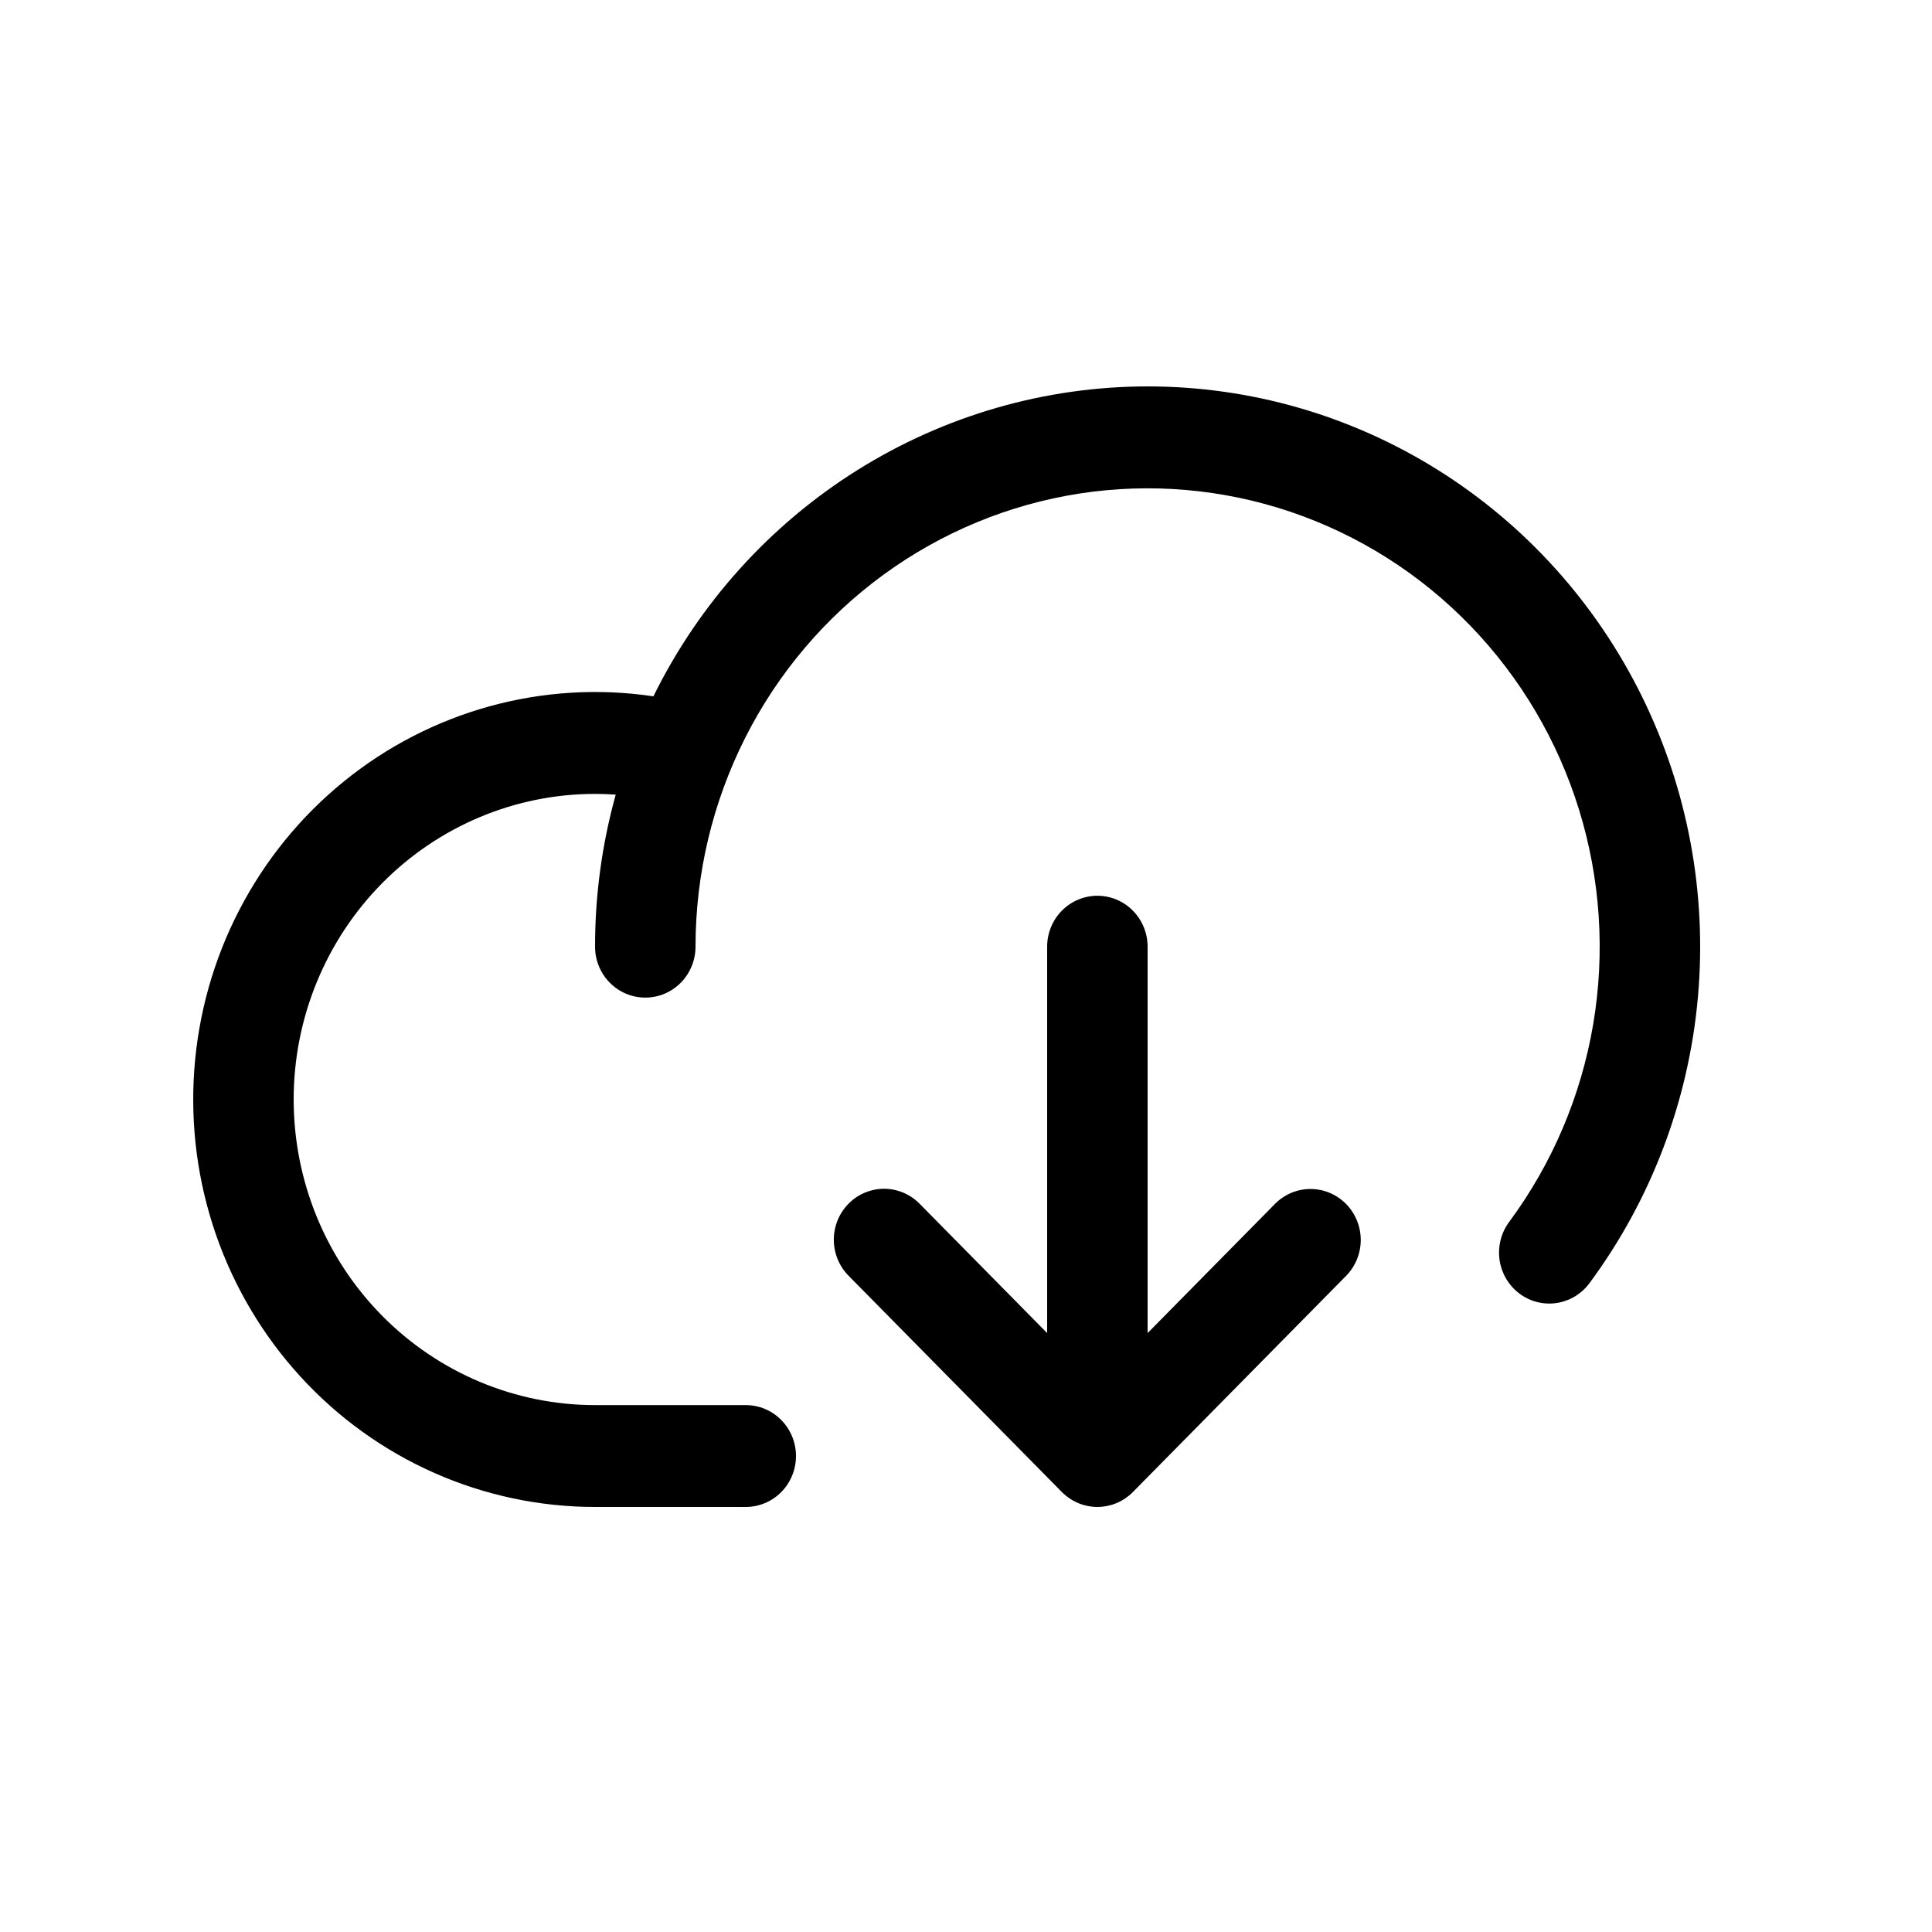 <svg width="50" height="50" viewBox="0 0 50 50" fill="none" xmlns="http://www.w3.org/2000/svg">
<path d="M34.835 31.157C34.956 31.28 35.051 31.425 35.117 31.585C35.182 31.745 35.216 31.916 35.216 32.089C35.216 32.262 35.182 32.434 35.117 32.594C35.051 32.754 34.956 32.899 34.835 33.021L29.32 38.613C29.289 38.644 29.257 38.674 29.224 38.701C29.21 38.713 29.196 38.722 29.182 38.733C29.162 38.749 29.142 38.764 29.122 38.778C29.104 38.79 29.086 38.8 29.068 38.811C29.05 38.822 29.032 38.834 29.013 38.844C28.994 38.855 28.975 38.863 28.956 38.873C28.936 38.882 28.917 38.891 28.897 38.9C28.879 38.908 28.86 38.914 28.841 38.921C28.82 38.928 28.799 38.937 28.777 38.943C28.758 38.949 28.739 38.953 28.72 38.958C28.698 38.964 28.676 38.97 28.654 38.974C28.631 38.979 28.609 38.982 28.586 38.985C28.567 38.988 28.548 38.992 28.528 38.993C28.443 39.002 28.357 39.002 28.272 38.993C28.252 38.992 28.234 38.988 28.214 38.985C28.192 38.982 28.169 38.979 28.146 38.974C28.124 38.97 28.102 38.964 28.081 38.958C28.061 38.953 28.042 38.949 28.023 38.943C28.001 38.937 27.981 38.928 27.96 38.921C27.941 38.914 27.922 38.908 27.903 38.9C27.883 38.891 27.864 38.882 27.845 38.872C27.826 38.863 27.806 38.855 27.788 38.844C27.769 38.834 27.751 38.822 27.732 38.811C27.715 38.8 27.696 38.79 27.679 38.778C27.658 38.764 27.638 38.749 27.619 38.733C27.605 38.722 27.59 38.713 27.577 38.701C27.543 38.674 27.511 38.644 27.48 38.613L21.966 33.021C21.844 32.899 21.747 32.754 21.68 32.594C21.614 32.433 21.58 32.261 21.579 32.088C21.579 31.914 21.612 31.742 21.677 31.581C21.743 31.42 21.839 31.274 21.96 31.152C22.081 31.029 22.225 30.931 22.384 30.865C22.542 30.799 22.712 30.765 22.883 30.765C23.055 30.766 23.224 30.801 23.382 30.868C23.54 30.935 23.683 31.034 23.804 31.157L27.1 34.5V24.5C27.1 24.15 27.237 23.815 27.481 23.568C27.725 23.321 28.055 23.182 28.4 23.182C28.745 23.182 29.076 23.321 29.319 23.568C29.563 23.815 29.7 24.15 29.7 24.5V34.5L32.996 31.157C33.117 31.035 33.26 30.938 33.418 30.871C33.576 30.805 33.745 30.771 33.916 30.771C34.086 30.771 34.255 30.805 34.413 30.871C34.571 30.938 34.714 31.035 34.835 31.157ZM29.7 10C27.044 10.002 24.441 10.754 22.183 12.17C19.924 13.587 18.098 15.612 16.91 18.021C15.495 17.81 14.053 17.898 12.674 18.278C11.294 18.658 10.007 19.322 8.892 20.229C7.777 21.136 6.858 22.267 6.193 23.55C5.528 24.833 5.132 26.241 5.028 27.687C4.924 29.133 5.115 30.585 5.589 31.952C6.063 33.32 6.81 34.573 7.783 35.635C8.757 36.697 9.935 37.543 11.246 38.122C12.556 38.701 13.971 39 15.4 39H19.3C19.645 39 19.976 38.861 20.219 38.614C20.463 38.367 20.6 38.031 20.6 37.682C20.6 37.332 20.463 36.997 20.219 36.75C19.976 36.502 19.645 36.364 19.3 36.364H15.4C13.332 36.364 11.348 35.53 9.885 34.047C8.422 32.564 7.6 30.552 7.6 28.454C7.6 26.357 8.422 24.345 9.885 22.862C11.348 21.379 13.332 20.546 15.4 20.546C15.579 20.546 15.758 20.553 15.935 20.565C15.579 21.846 15.399 23.17 15.4 24.5C15.4 24.85 15.537 25.185 15.781 25.432C16.025 25.679 16.355 25.818 16.7 25.818C17.045 25.818 17.376 25.679 17.619 25.432C17.863 25.185 18 24.85 18 24.5C18 22.62 18.441 20.768 19.286 19.094C20.131 17.421 21.356 15.976 22.86 14.877C24.363 13.778 26.103 13.057 27.936 12.773C29.768 12.49 31.641 12.652 33.4 13.246C35.158 13.841 36.753 14.85 38.051 16.192C39.349 17.534 40.315 19.169 40.868 20.963C41.42 22.757 41.545 24.659 41.231 26.511C40.917 28.364 40.173 30.114 39.061 31.618C38.957 31.756 38.881 31.914 38.838 32.082C38.794 32.251 38.784 32.426 38.807 32.598C38.831 32.77 38.888 32.936 38.975 33.086C39.062 33.236 39.177 33.367 39.314 33.471C39.451 33.576 39.607 33.652 39.773 33.695C39.94 33.738 40.113 33.747 40.282 33.722C40.452 33.697 40.615 33.638 40.762 33.549C40.909 33.459 41.038 33.341 41.14 33.202C42.733 31.047 43.704 28.486 43.942 25.804C44.181 23.122 43.678 20.425 42.49 18.017C41.303 15.608 39.477 13.582 37.218 12.166C34.959 10.75 32.356 10 29.7 10Z" fill="black"/>
</svg>
